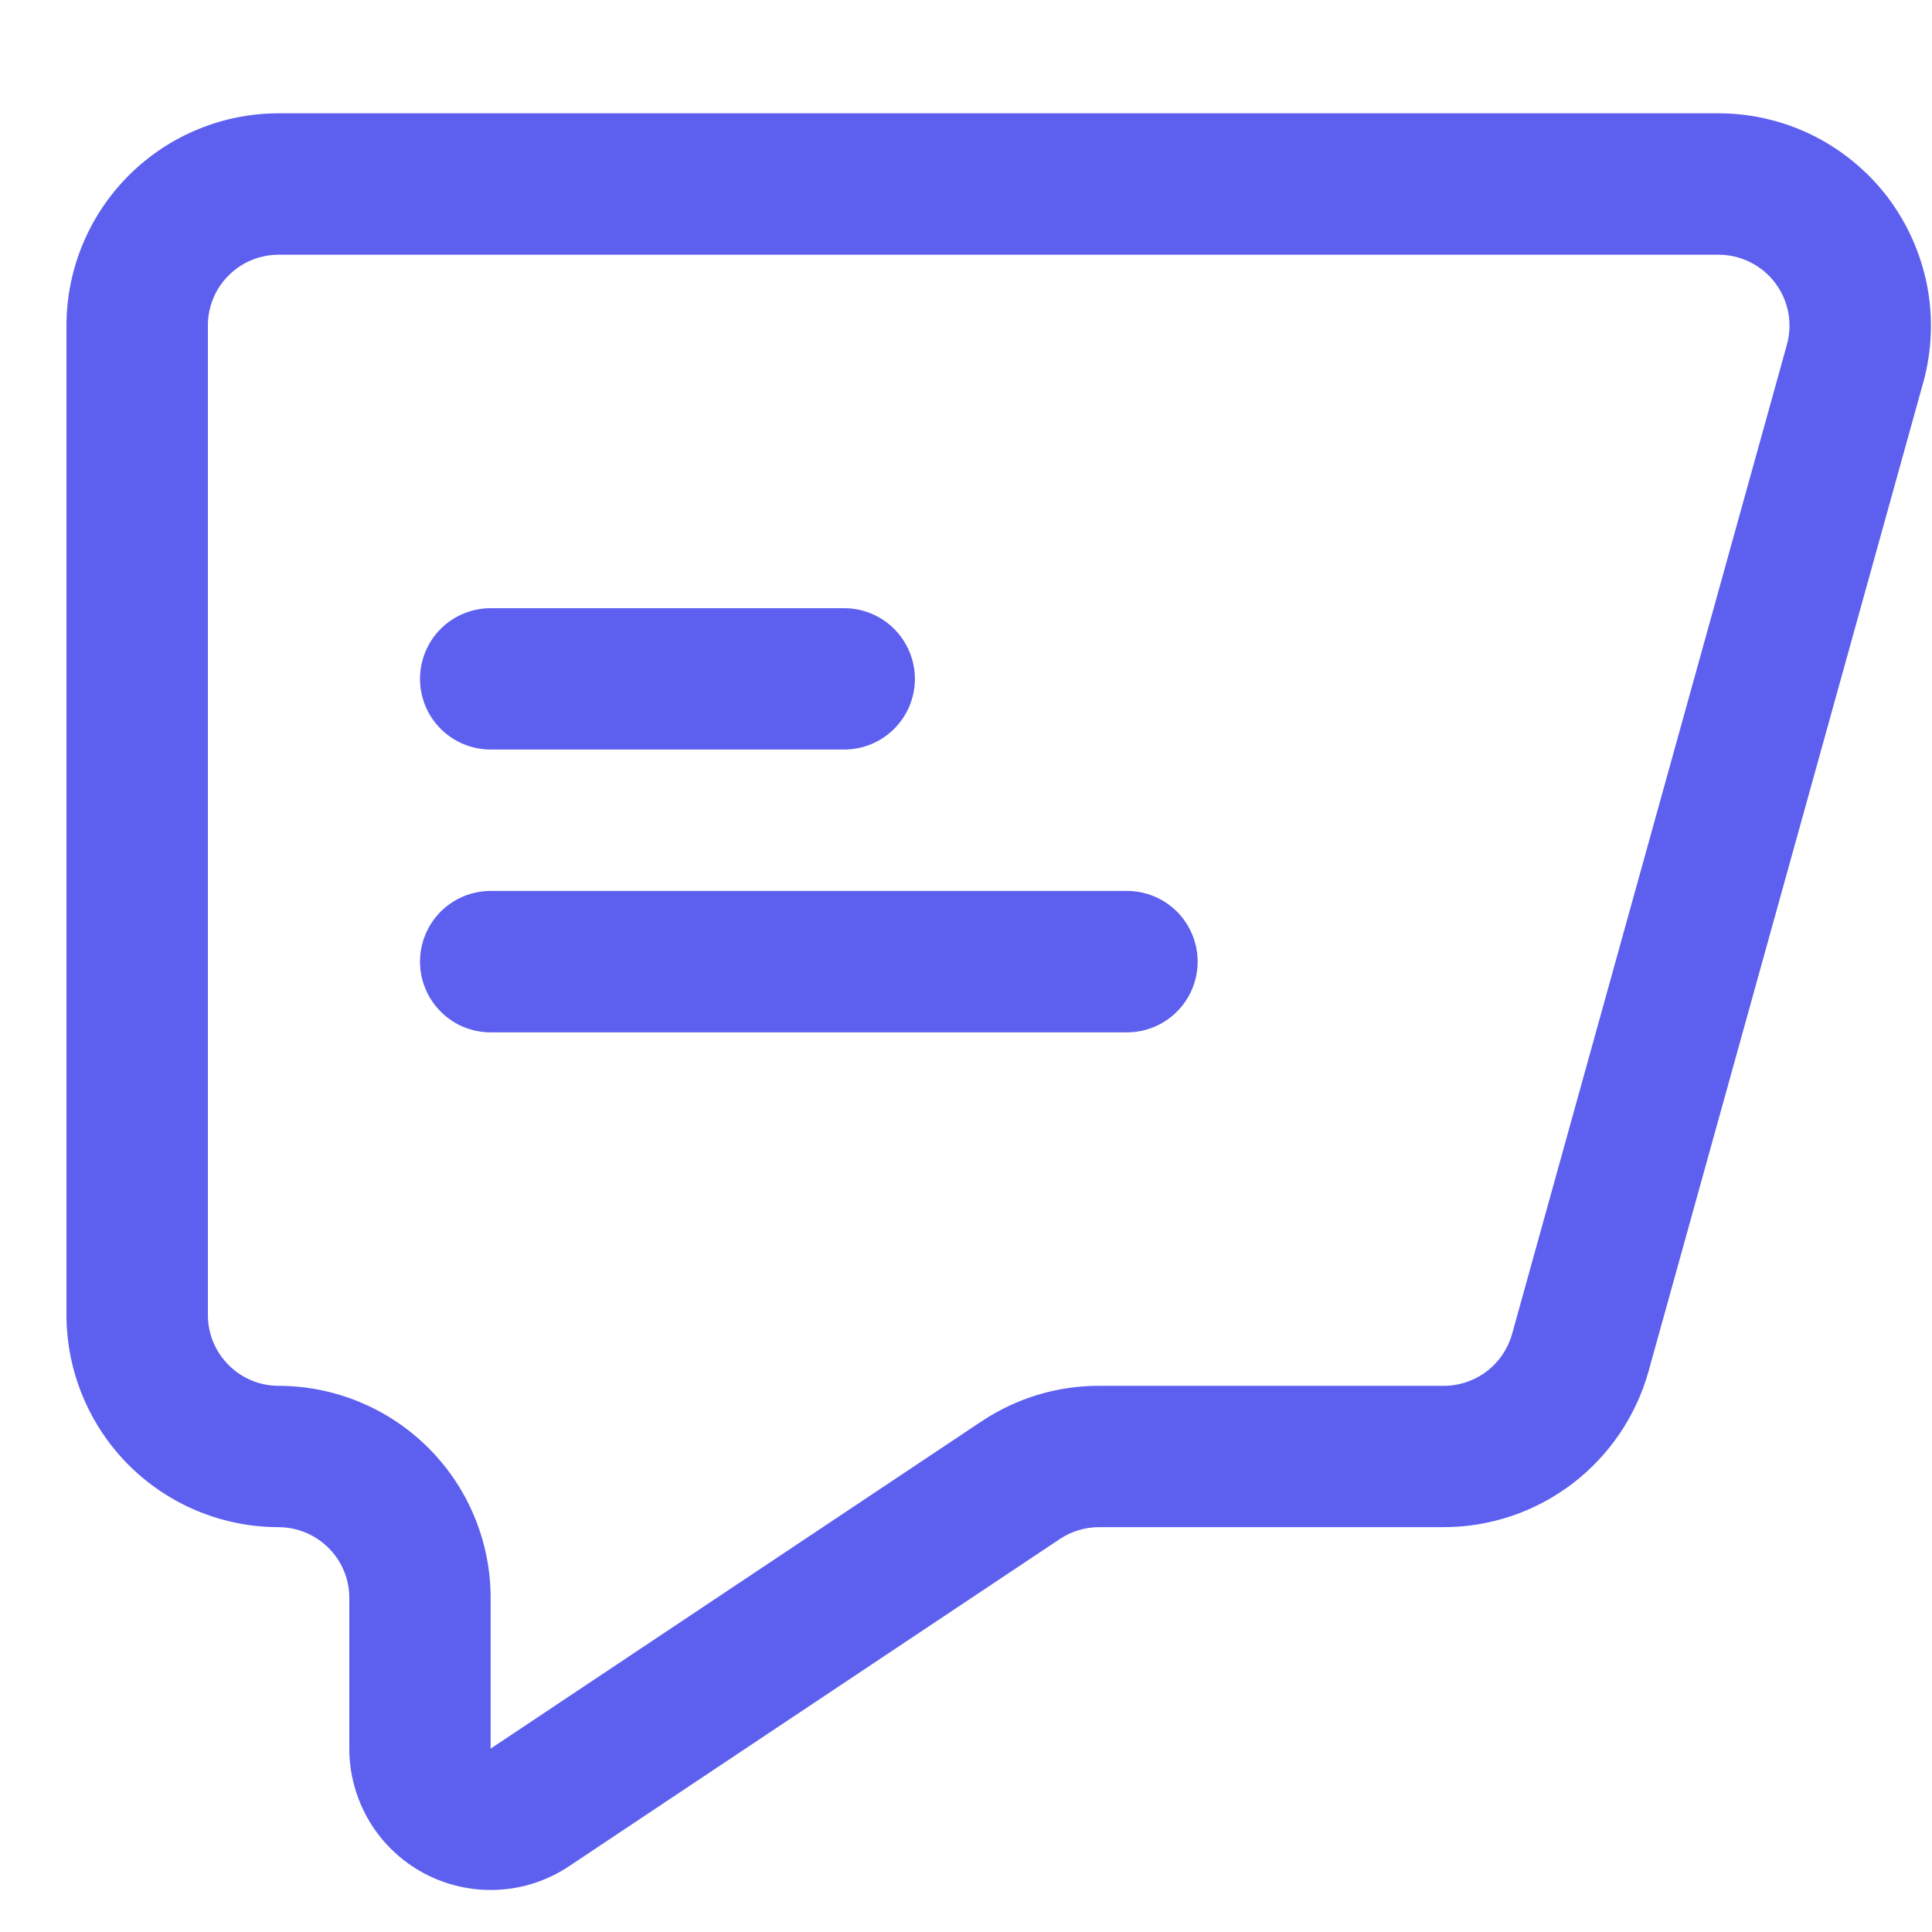 <svg width="20" height="20" viewBox="0 0 20 20" fill="none" xmlns="http://www.w3.org/2000/svg">
<path d="M17.791 1.173H2.884C2.302 1.173 1.744 1.405 1.332 1.817C0.921 2.228 0.689 2.786 0.688 3.368V13.614C0.689 14.196 0.921 14.754 1.332 15.166C1.744 15.577 2.302 15.809 2.884 15.809C3.078 15.81 3.264 15.887 3.401 16.024C3.539 16.161 3.616 16.347 3.616 16.541V18.102C3.616 18.366 3.688 18.626 3.824 18.854C3.96 19.081 4.155 19.267 4.389 19.392C4.622 19.517 4.886 19.576 5.15 19.563C5.415 19.551 5.671 19.466 5.891 19.319L10.971 15.932C11.091 15.852 11.233 15.809 11.377 15.809H14.945C15.424 15.809 15.89 15.652 16.273 15.362C16.655 15.072 16.932 14.666 17.063 14.205L19.91 3.957C20 3.63 20.013 3.288 19.949 2.955C19.884 2.623 19.744 2.31 19.54 2.04C19.334 1.771 19.07 1.553 18.767 1.402C18.464 1.252 18.13 1.173 17.791 1.173ZM18.498 3.568L15.652 13.813C15.608 13.966 15.516 14.101 15.388 14.198C15.26 14.294 15.105 14.346 14.945 14.346H11.377C10.944 14.345 10.52 14.474 10.159 14.715L5.079 18.102V16.541C5.079 15.959 4.847 15.401 4.436 14.99C4.024 14.578 3.466 14.347 2.884 14.346C2.69 14.346 2.504 14.269 2.367 14.131C2.229 13.994 2.152 13.808 2.152 13.614V3.368C2.152 3.174 2.229 2.988 2.367 2.851C2.504 2.714 2.69 2.637 2.884 2.637H17.791C17.905 2.637 18.016 2.663 18.117 2.714C18.219 2.764 18.307 2.837 18.375 2.927C18.444 3.017 18.49 3.122 18.512 3.233C18.533 3.344 18.528 3.459 18.498 3.568Z" fill="#5D5FEF"/>
<path d="M5.079 7.759H8.739C8.933 7.759 9.119 7.682 9.256 7.545C9.393 7.408 9.471 7.222 9.471 7.028C9.471 6.834 9.393 6.647 9.256 6.51C9.119 6.373 8.933 6.296 8.739 6.296H5.079C4.885 6.296 4.699 6.373 4.562 6.51C4.425 6.647 4.348 6.834 4.348 7.028C4.348 7.222 4.425 7.408 4.562 7.545C4.699 7.682 4.885 7.759 5.079 7.759Z" fill="#5D5FEF"/>
<path d="M11.666 9.223H5.079C4.885 9.223 4.699 9.3 4.562 9.437C4.425 9.575 4.348 9.761 4.348 9.955C4.348 10.149 4.425 10.335 4.562 10.472C4.699 10.61 4.885 10.687 5.079 10.687H11.666C11.86 10.687 12.046 10.61 12.184 10.472C12.321 10.335 12.398 10.149 12.398 9.955C12.398 9.761 12.321 9.575 12.184 9.437C12.046 9.3 11.86 9.223 11.666 9.223Z" fill="#5D5FEF"/>
</svg>
